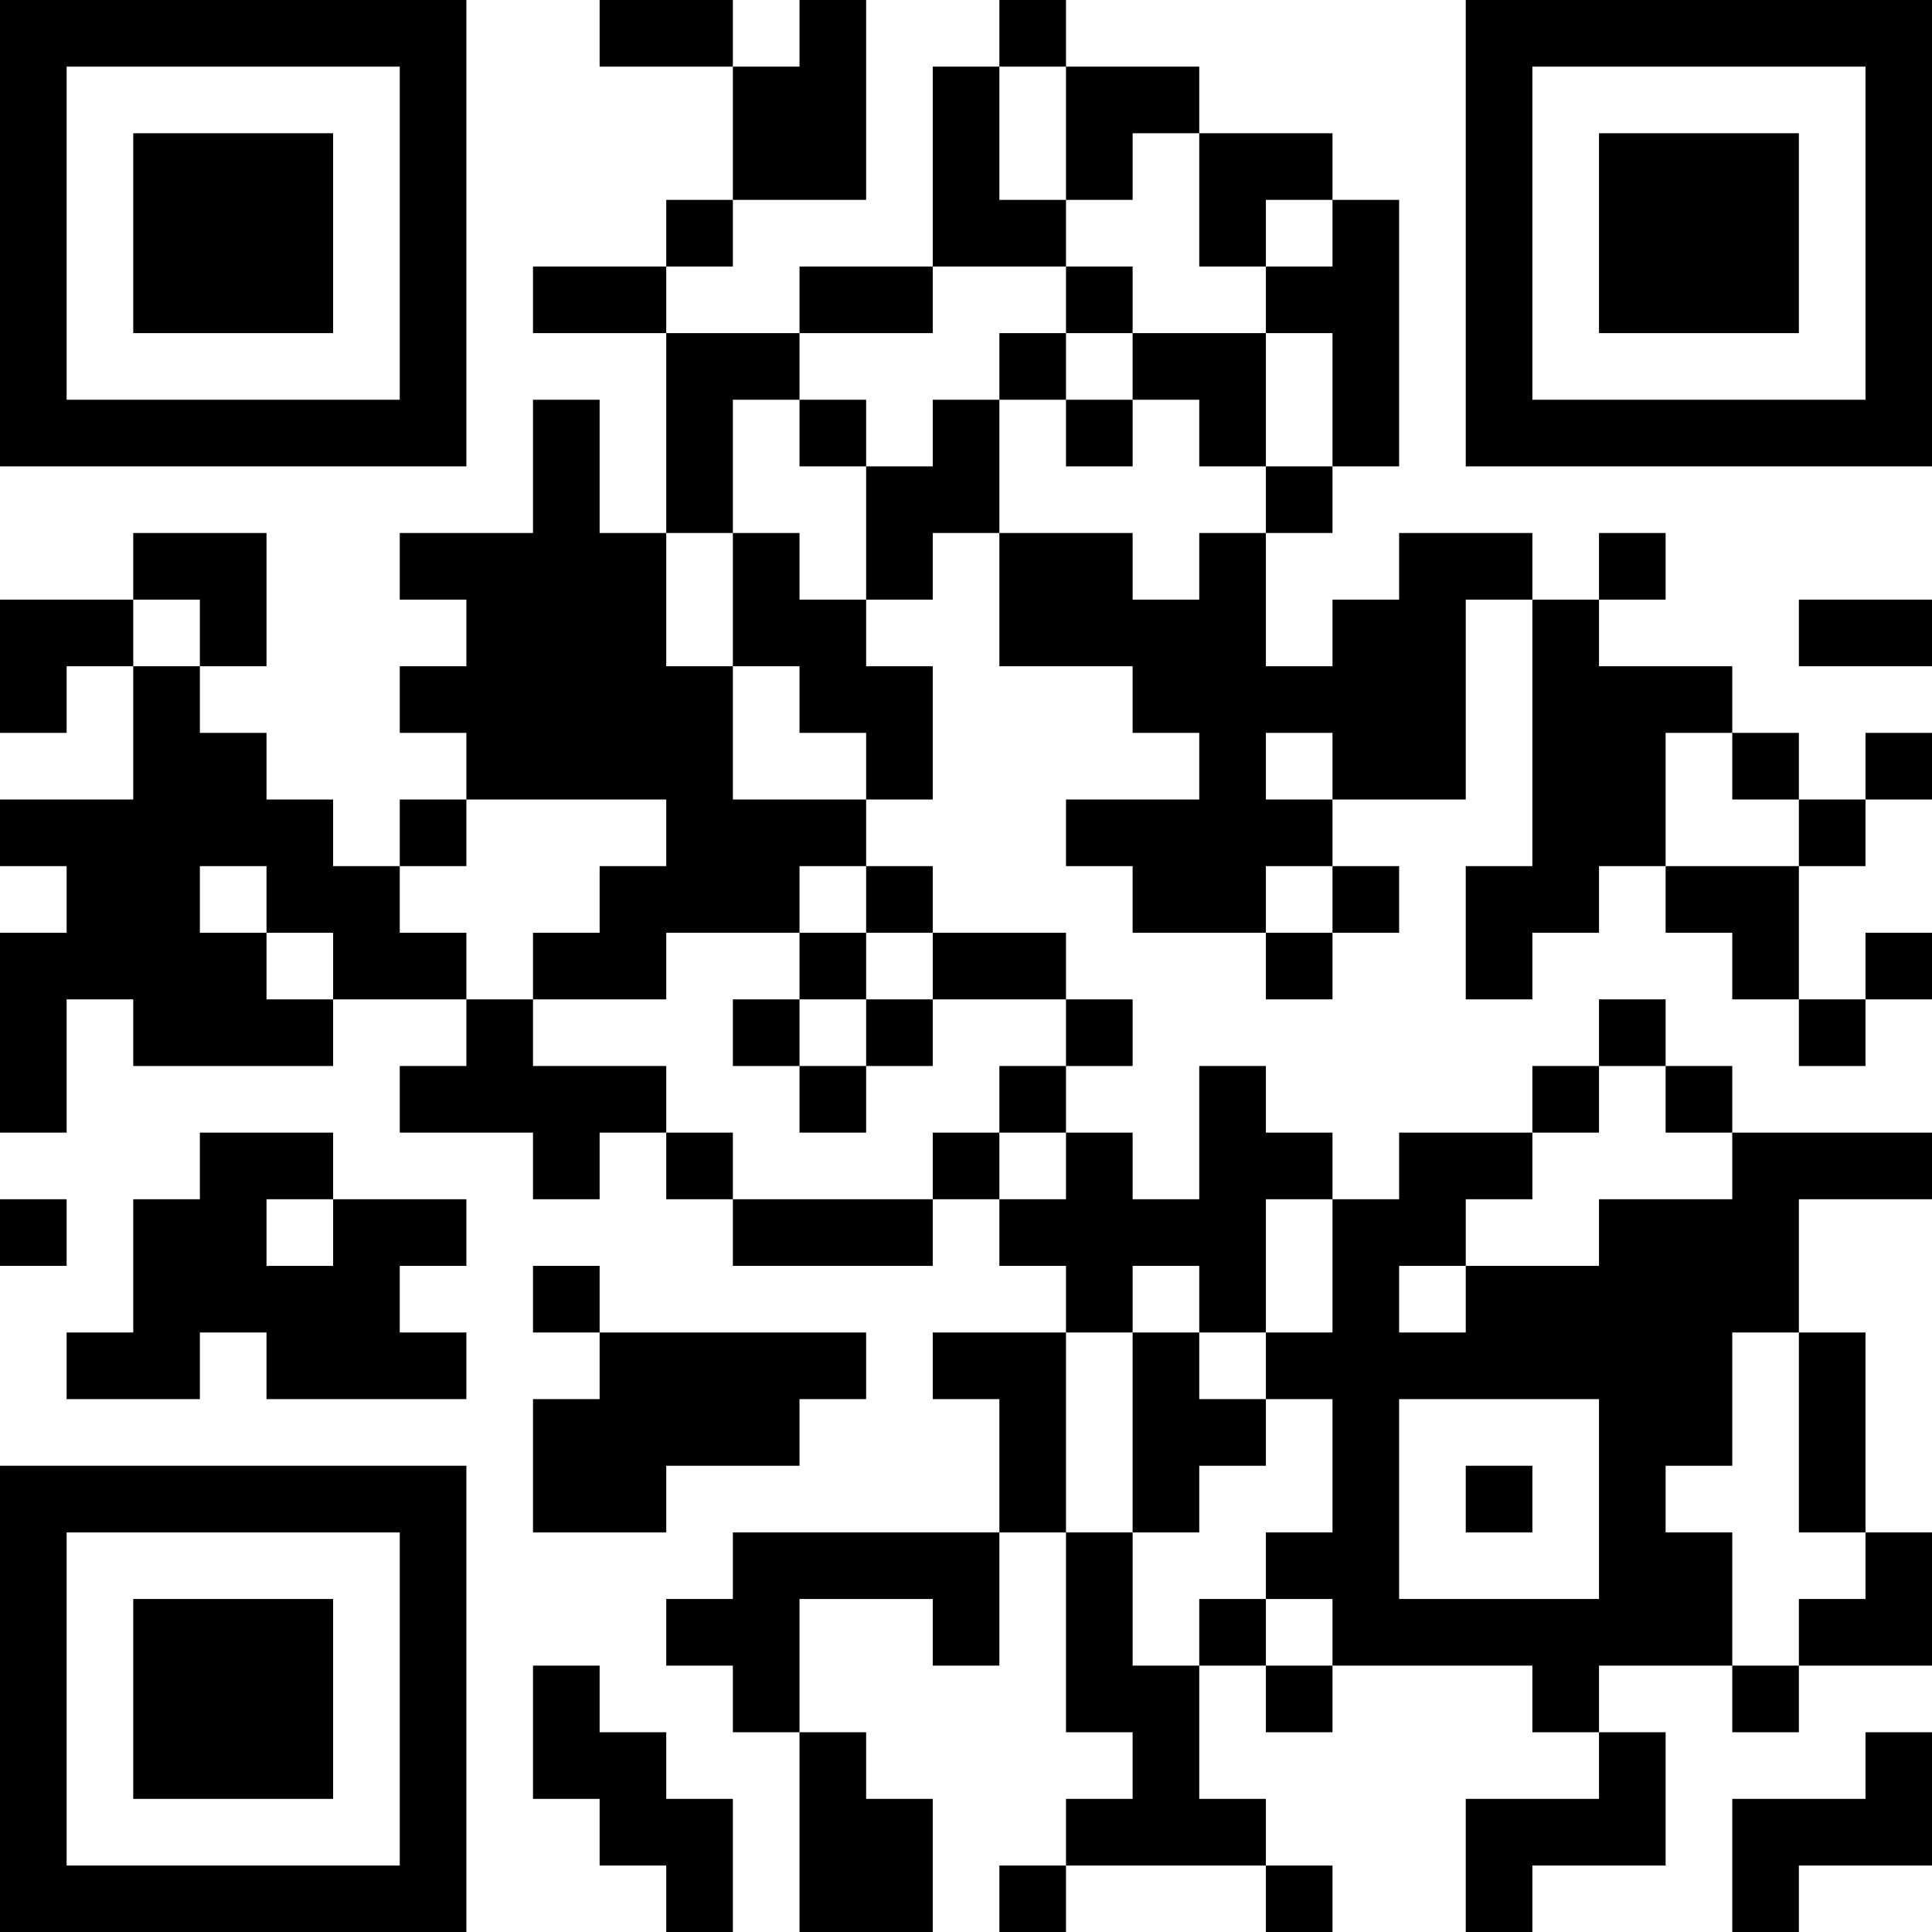 <?xml version="1.0" encoding="UTF-8"?>
<svg xmlns="http://www.w3.org/2000/svg" version="1.1" width="200" height="200" viewBox="0 0 200 200"><rect x="0" y="0" width="200" height="200" fill="#ffffff"/><g transform="scale(6.897)"><g transform="translate(0,0)"><path fill-rule="evenodd" d="M9 0L9 1L11 1L11 3L10 3L10 4L8 4L8 5L10 5L10 8L9 8L9 6L8 6L8 8L6 8L6 9L7 9L7 10L6 10L6 11L7 11L7 12L6 12L6 13L5 13L5 12L4 12L4 11L3 11L3 10L4 10L4 8L2 8L2 9L0 9L0 11L1 11L1 10L2 10L2 12L0 12L0 13L1 13L1 14L0 14L0 17L1 17L1 15L2 15L2 16L5 16L5 15L7 15L7 16L6 16L6 17L8 17L8 18L9 18L9 17L10 17L10 18L11 18L11 19L14 19L14 18L15 18L15 19L16 19L16 20L14 20L14 21L15 21L15 23L11 23L11 24L10 24L10 25L11 25L11 26L12 26L12 29L14 29L14 27L13 27L13 26L12 26L12 24L14 24L14 25L15 25L15 23L16 23L16 26L17 26L17 27L16 27L16 28L15 28L15 29L16 29L16 28L19 28L19 29L20 29L20 28L19 28L19 27L18 27L18 25L19 25L19 26L20 26L20 25L23 25L23 26L24 26L24 27L22 27L22 29L23 29L23 28L25 28L25 26L24 26L24 25L26 25L26 26L27 26L27 25L29 25L29 23L28 23L28 20L27 20L27 18L29 18L29 17L26 17L26 16L25 16L25 15L24 15L24 16L23 16L23 17L21 17L21 18L20 18L20 17L19 17L19 16L18 16L18 18L17 18L17 17L16 17L16 16L17 16L17 15L16 15L16 14L14 14L14 13L13 13L13 12L14 12L14 10L13 10L13 9L14 9L14 8L15 8L15 10L17 10L17 11L18 11L18 12L16 12L16 13L17 13L17 14L19 14L19 15L20 15L20 14L21 14L21 13L20 13L20 12L22 12L22 9L23 9L23 13L22 13L22 15L23 15L23 14L24 14L24 13L25 13L25 14L26 14L26 15L27 15L27 16L28 16L28 15L29 15L29 14L28 14L28 15L27 15L27 13L28 13L28 12L29 12L29 11L28 11L28 12L27 12L27 11L26 11L26 10L24 10L24 9L25 9L25 8L24 8L24 9L23 9L23 8L21 8L21 9L20 9L20 10L19 10L19 8L20 8L20 7L21 7L21 3L20 3L20 2L18 2L18 1L16 1L16 0L15 0L15 1L14 1L14 4L12 4L12 5L10 5L10 4L11 4L11 3L13 3L13 0L12 0L12 1L11 1L11 0ZM15 1L15 3L16 3L16 4L14 4L14 5L12 5L12 6L11 6L11 8L10 8L10 10L11 10L11 12L13 12L13 11L12 11L12 10L11 10L11 8L12 8L12 9L13 9L13 7L14 7L14 6L15 6L15 8L17 8L17 9L18 9L18 8L19 8L19 7L20 7L20 5L19 5L19 4L20 4L20 3L19 3L19 4L18 4L18 2L17 2L17 3L16 3L16 1ZM16 4L16 5L15 5L15 6L16 6L16 7L17 7L17 6L18 6L18 7L19 7L19 5L17 5L17 4ZM16 5L16 6L17 6L17 5ZM12 6L12 7L13 7L13 6ZM2 9L2 10L3 10L3 9ZM27 9L27 10L29 10L29 9ZM19 11L19 12L20 12L20 11ZM25 11L25 13L27 13L27 12L26 12L26 11ZM7 12L7 13L6 13L6 14L7 14L7 15L8 15L8 16L10 16L10 17L11 17L11 18L14 18L14 17L15 17L15 18L16 18L16 17L15 17L15 16L16 16L16 15L14 15L14 14L13 14L13 13L12 13L12 14L10 14L10 15L8 15L8 14L9 14L9 13L10 13L10 12ZM3 13L3 14L4 14L4 15L5 15L5 14L4 14L4 13ZM19 13L19 14L20 14L20 13ZM12 14L12 15L11 15L11 16L12 16L12 17L13 17L13 16L14 16L14 15L13 15L13 14ZM12 15L12 16L13 16L13 15ZM24 16L24 17L23 17L23 18L22 18L22 19L21 19L21 20L22 20L22 19L24 19L24 18L26 18L26 17L25 17L25 16ZM3 17L3 18L2 18L2 20L1 20L1 21L3 21L3 20L4 20L4 21L7 21L7 20L6 20L6 19L7 19L7 18L5 18L5 17ZM0 18L0 19L1 19L1 18ZM4 18L4 19L5 19L5 18ZM19 18L19 20L18 20L18 19L17 19L17 20L16 20L16 23L17 23L17 25L18 25L18 24L19 24L19 25L20 25L20 24L19 24L19 23L20 23L20 21L19 21L19 20L20 20L20 18ZM8 19L8 20L9 20L9 21L8 21L8 23L10 23L10 22L12 22L12 21L13 21L13 20L9 20L9 19ZM17 20L17 23L18 23L18 22L19 22L19 21L18 21L18 20ZM26 20L26 22L25 22L25 23L26 23L26 25L27 25L27 24L28 24L28 23L27 23L27 20ZM21 21L21 24L24 24L24 21ZM22 22L22 23L23 23L23 22ZM8 25L8 27L9 27L9 28L10 28L10 29L11 29L11 27L10 27L10 26L9 26L9 25ZM28 26L28 27L26 27L26 29L27 29L27 28L29 28L29 26ZM0 0L0 7L7 7L7 0ZM1 1L1 6L6 6L6 1ZM2 2L2 5L5 5L5 2ZM22 0L22 7L29 7L29 0ZM23 1L23 6L28 6L28 1ZM24 2L24 5L27 5L27 2ZM0 22L0 29L7 29L7 22ZM1 23L1 28L6 28L6 23ZM2 24L2 27L5 27L5 24Z" fill="#000000"/></g></g></svg>

